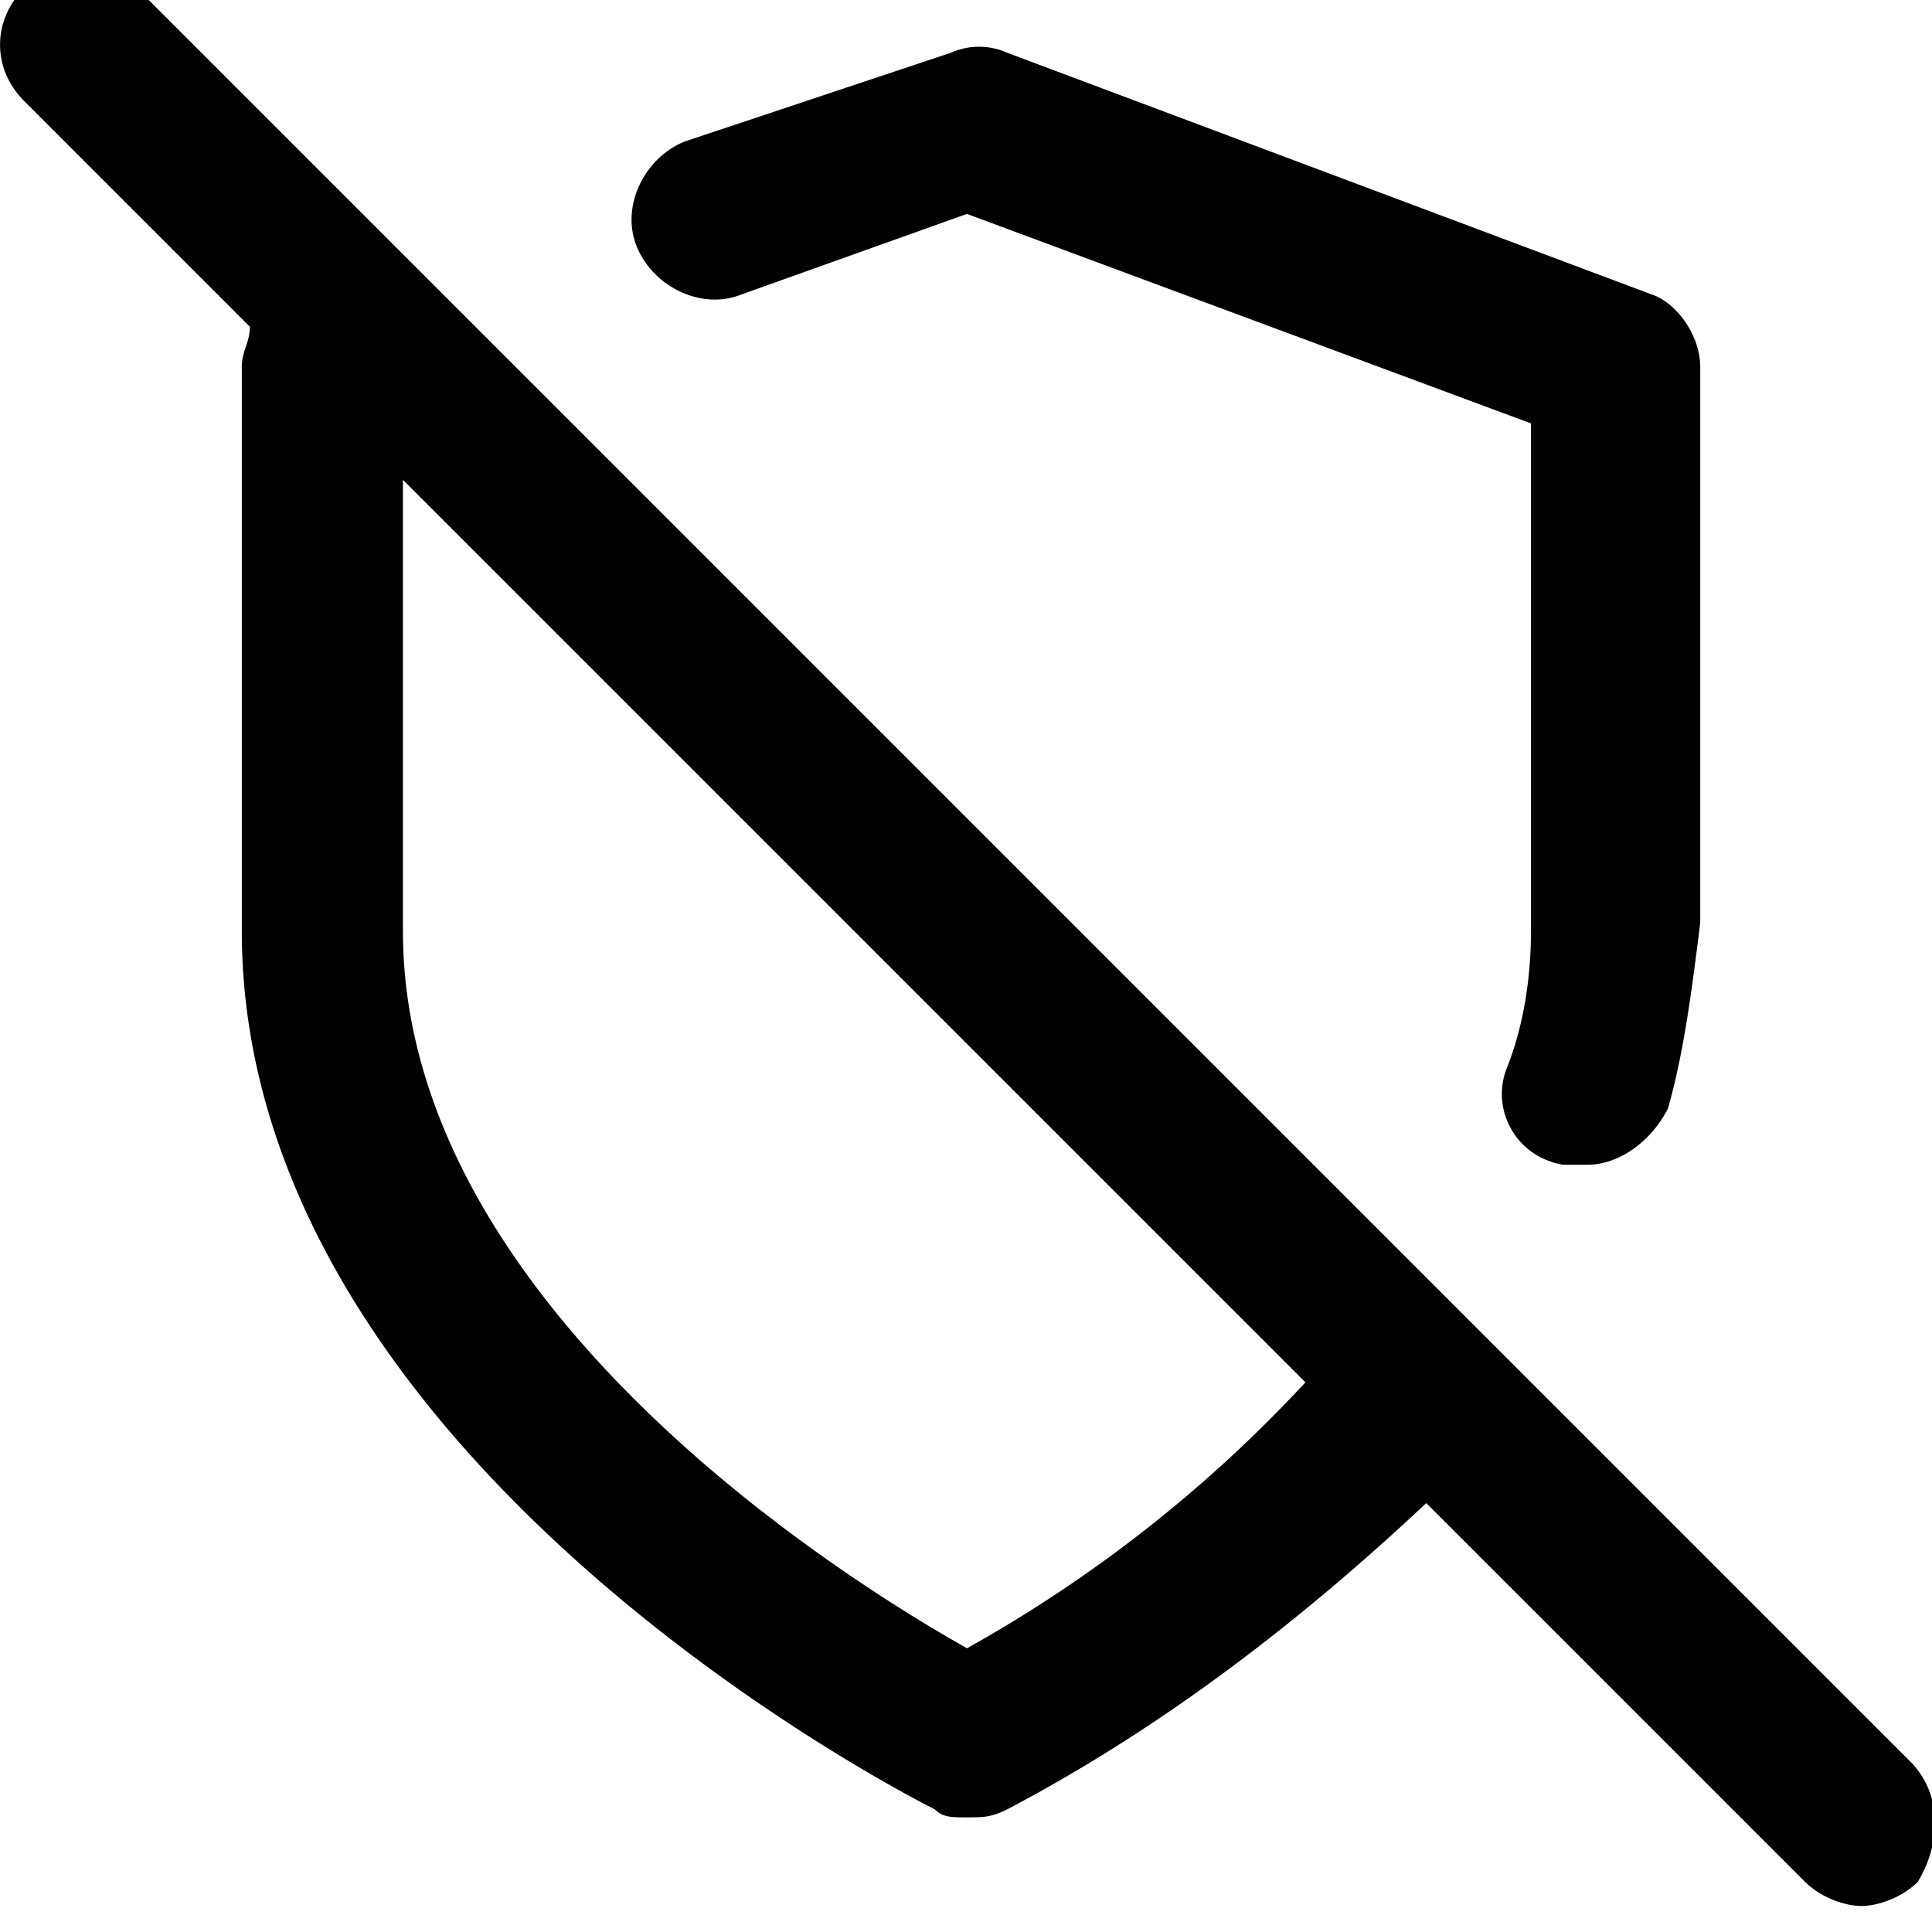 <svg xmlns="http://www.w3.org/2000/svg" width="32" height="32" viewBox="0 0 32 32"><title>shield-off</title><path d="M12.279 4.878l3.737-1.335 9.342 3.47v8.408c0 .801-.133 1.602-.4 2.269s.133 1.468.934 1.602h.4c.534 0 1.068-.4 1.335-.934.267-.934.4-2.002.534-3.07V6.079c0-.534-.4-1.068-.801-1.201L16.683.874a1.143 1.143 0 00-.934 0l-4.404 1.468c-.667.267-1.068 1.068-.801 1.735s1.068 1.068 1.735.801zm19.352 24.29L2.269-.194C1.735-.728.934-.728.401-.194s-.534 1.335 0 1.868l3.737 3.737c0 .267-.133.4-.133.667v9.342c0 8.675 10.944 14.281 11.478 14.548.133.133.267.133.534.133s.4 0 .667-.133c2.536-1.335 4.805-3.07 6.94-5.072l6.273 6.273c.267.267.667.4.934.4s.667-.133.934-.4c.4-.667.4-1.468-.133-2.002zM16.016 27.3c-2.135-1.201-9.342-5.739-9.342-11.878V7.948l14.948 14.948a22.746 22.746 0 01-5.605 4.404z"/></svg>